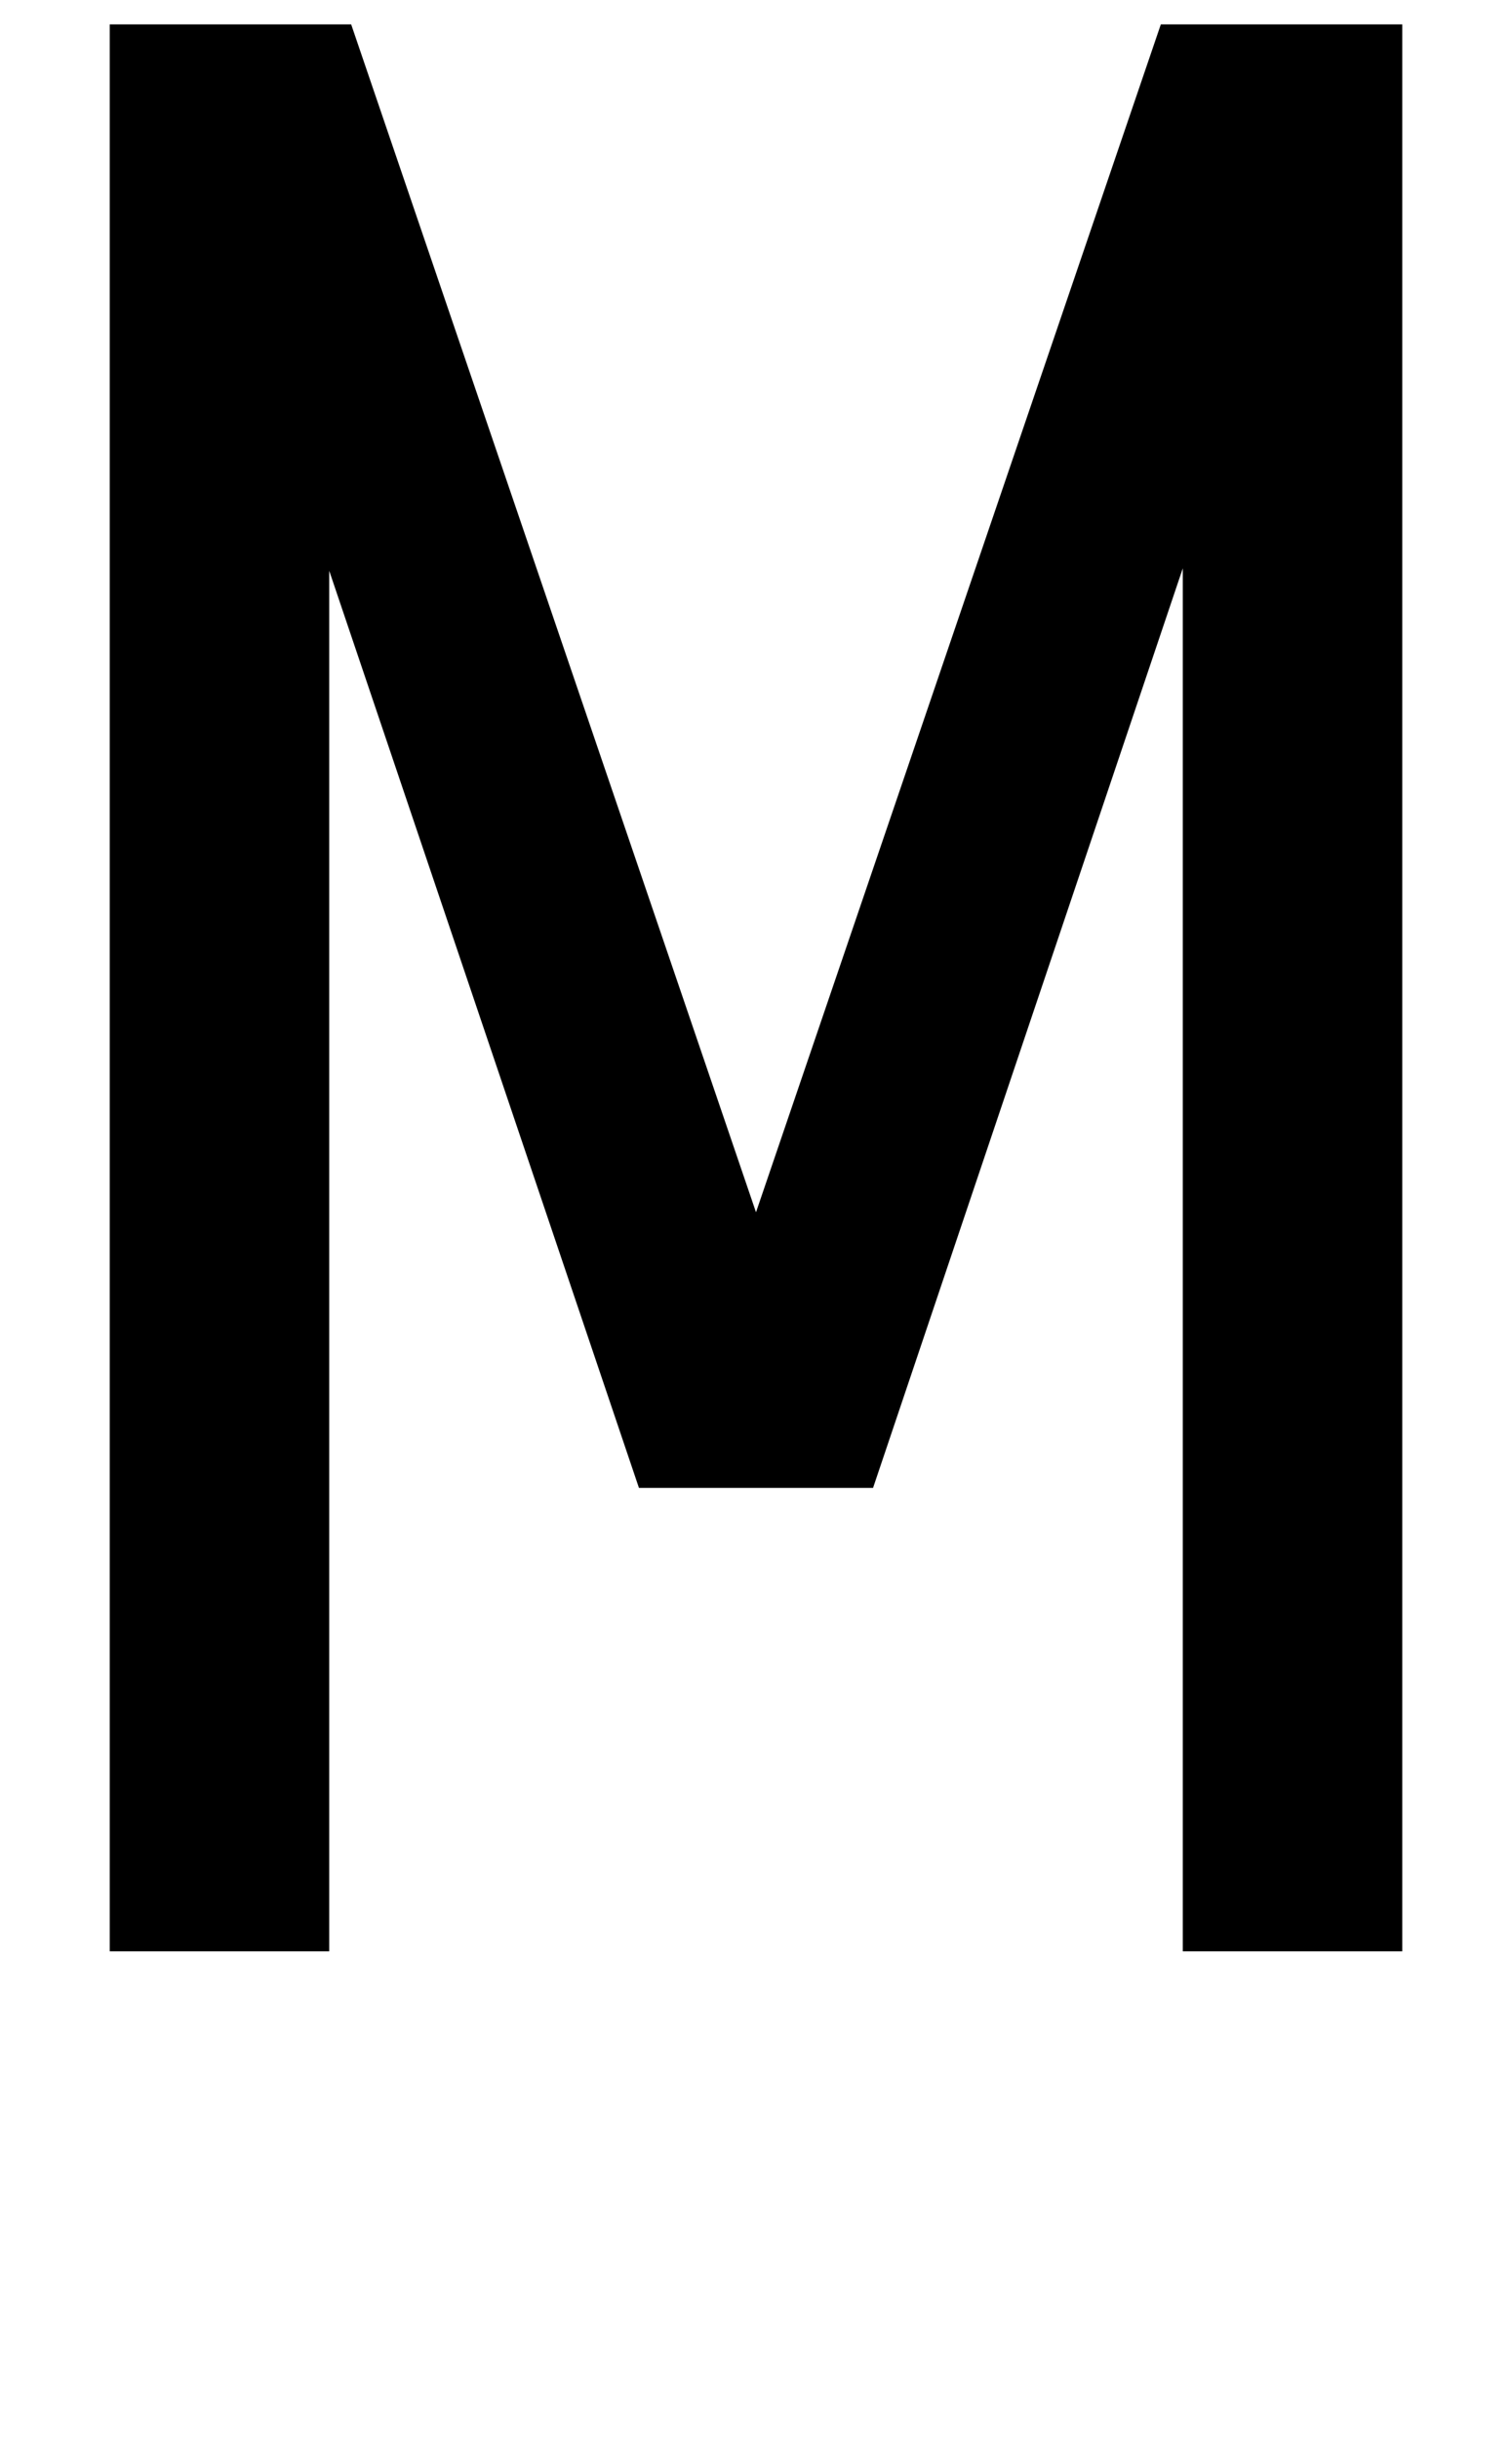 <svg xmlns="http://www.w3.org/2000/svg" width="620" height="1000" viewBox="0 0 620 1000">
  <polygon points="476 10 310 497 144 10 45 10 45 800 135 800 135 234 262 610 358 610 485 233 485 800 575 800 575 10 476 10" />
</svg>